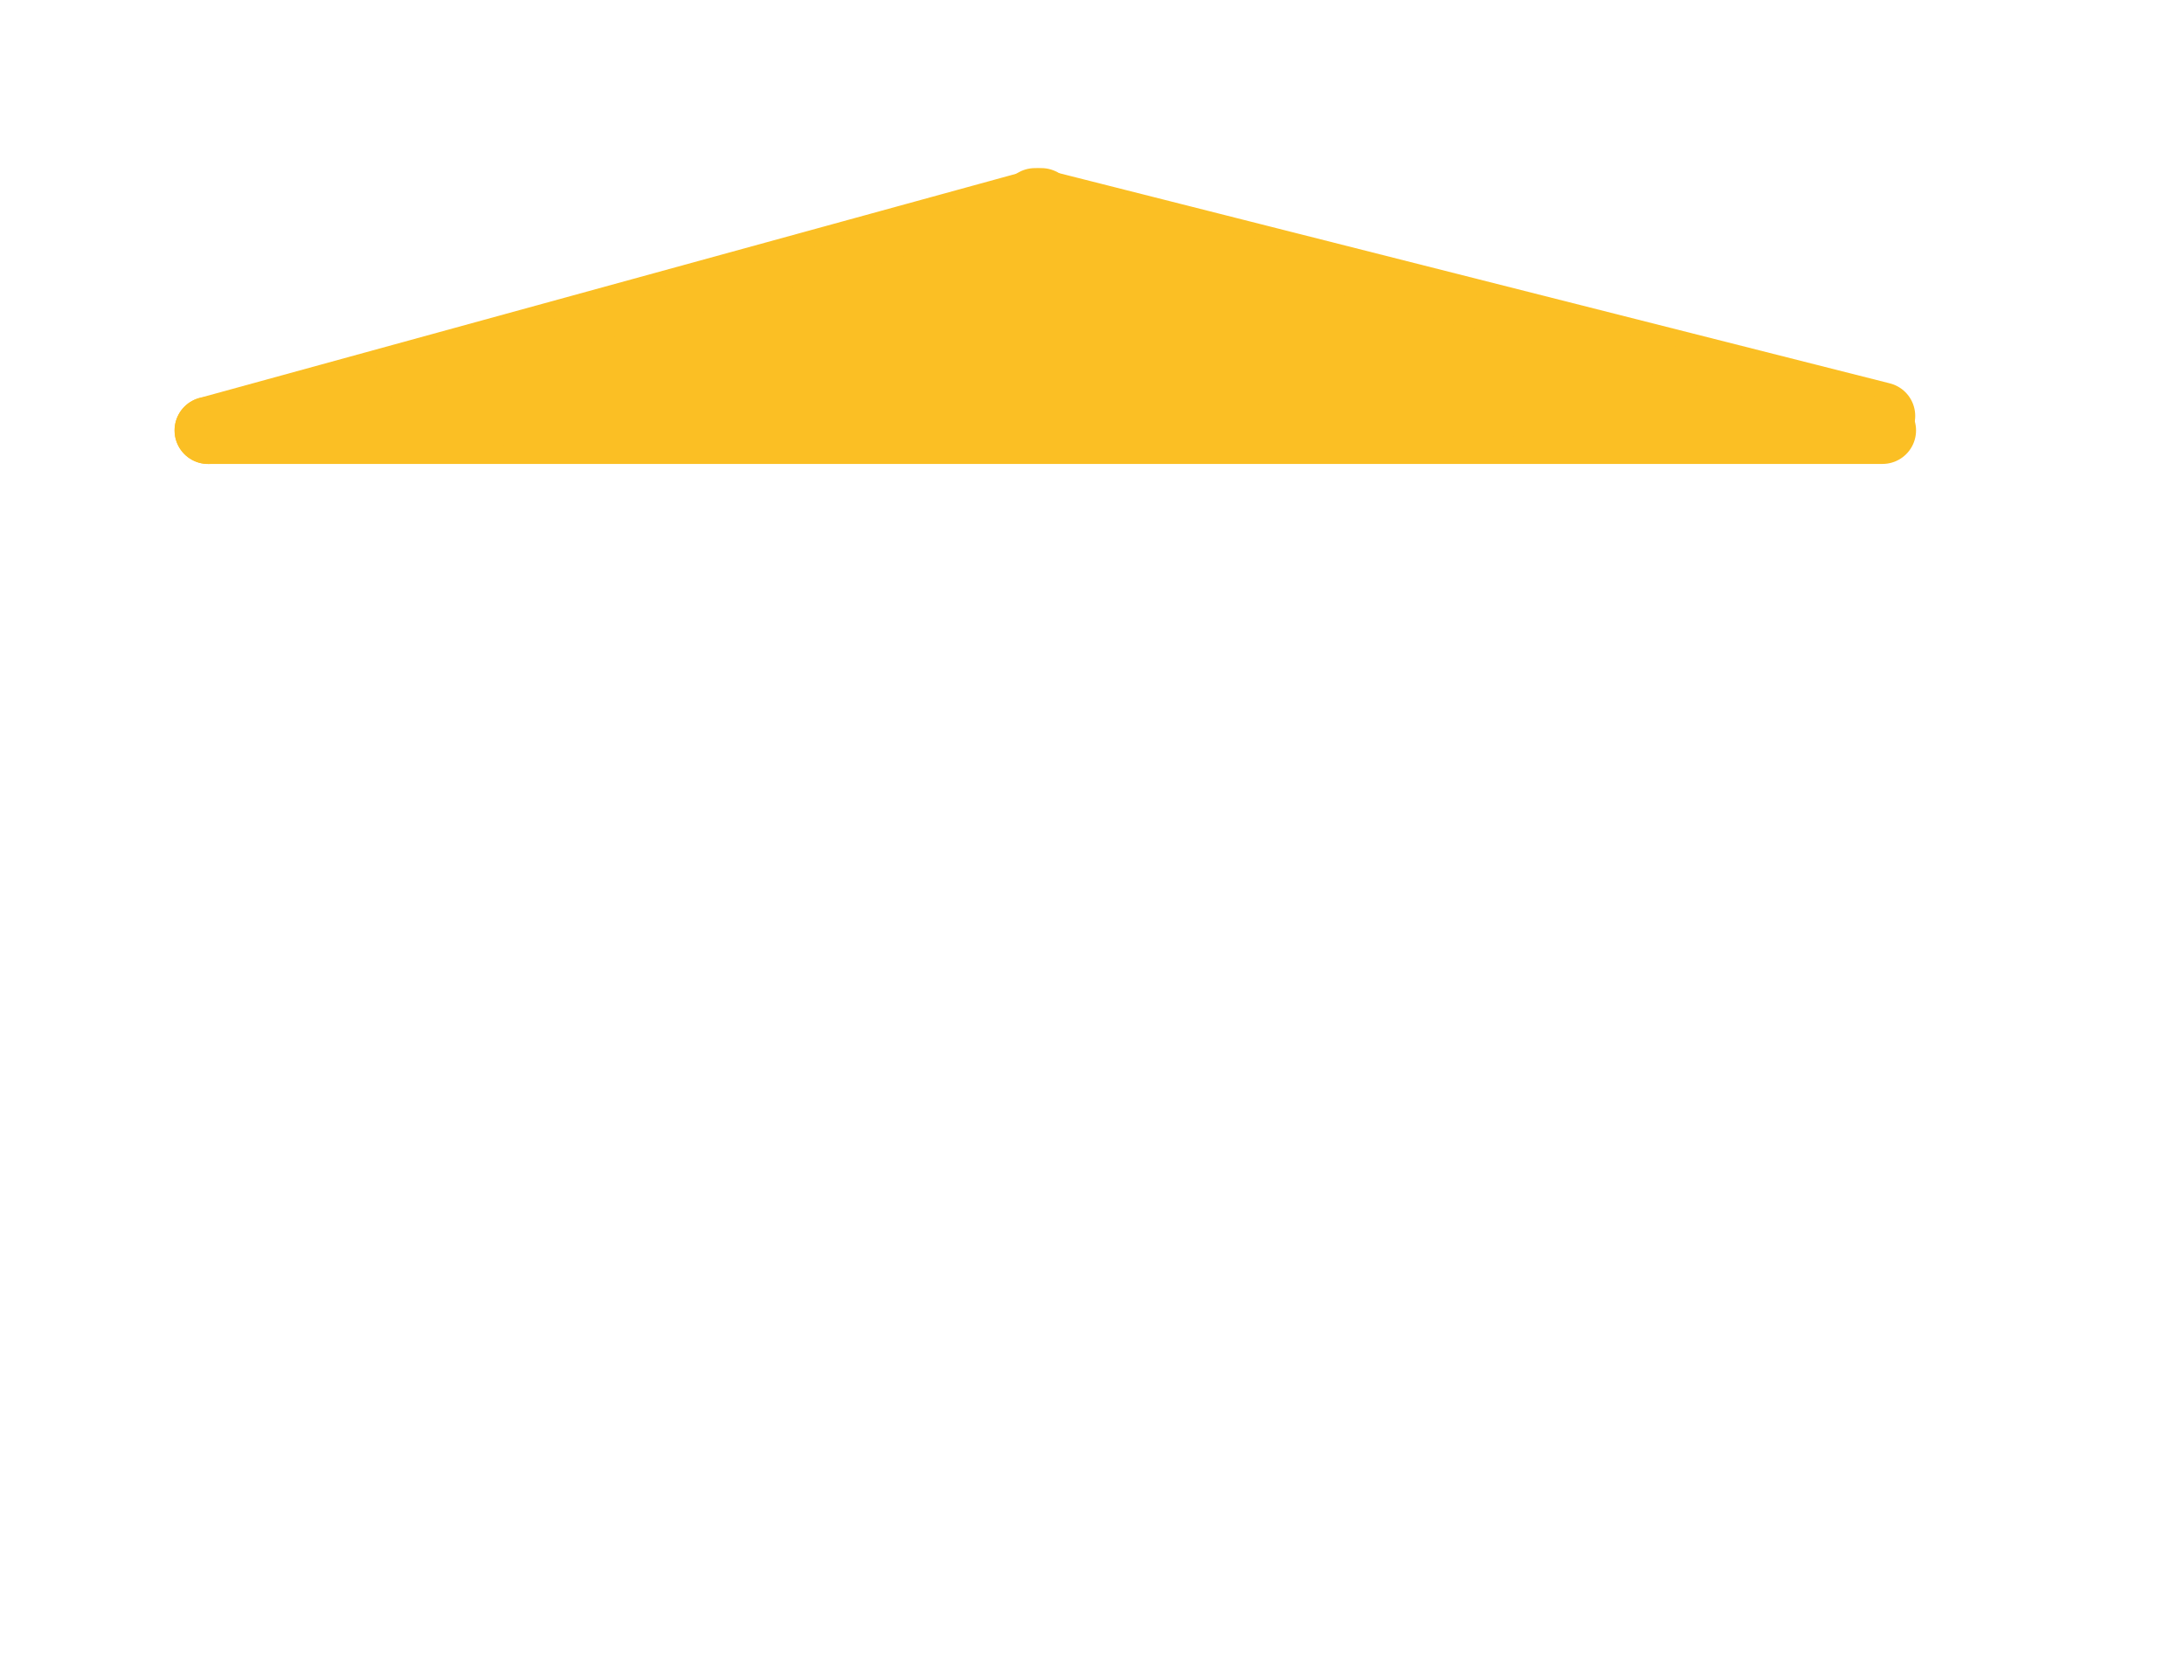 <svg xmlns="http://www.w3.org/2000/svg" width="65" height="50" viewBox="0 0 17.198 13.229">
    <g stroke="#fbbf24">
        <path d="M1.639 3.389h13.185v0" fill="#3b82f6" stroke-width=".528" stroke-linecap="round"/>
        <path d="M1.639 3.389L8.2 1.588" fill="#3b82f6" stroke-width=".529" stroke-linecap="round"
              stroke-linejoin="bevel"/>
        <path d="M8.15 1.588l6.667 1.687" fill="#3b82f6" stroke-width=".529" stroke-linecap="round"
              stroke-linejoin="round"/>
        <path d="M1.639 3.389L8.2 1.588l6.617 1.687z" fill="#fbbf24" stroke-width=".265"/>
    </g>
</svg>